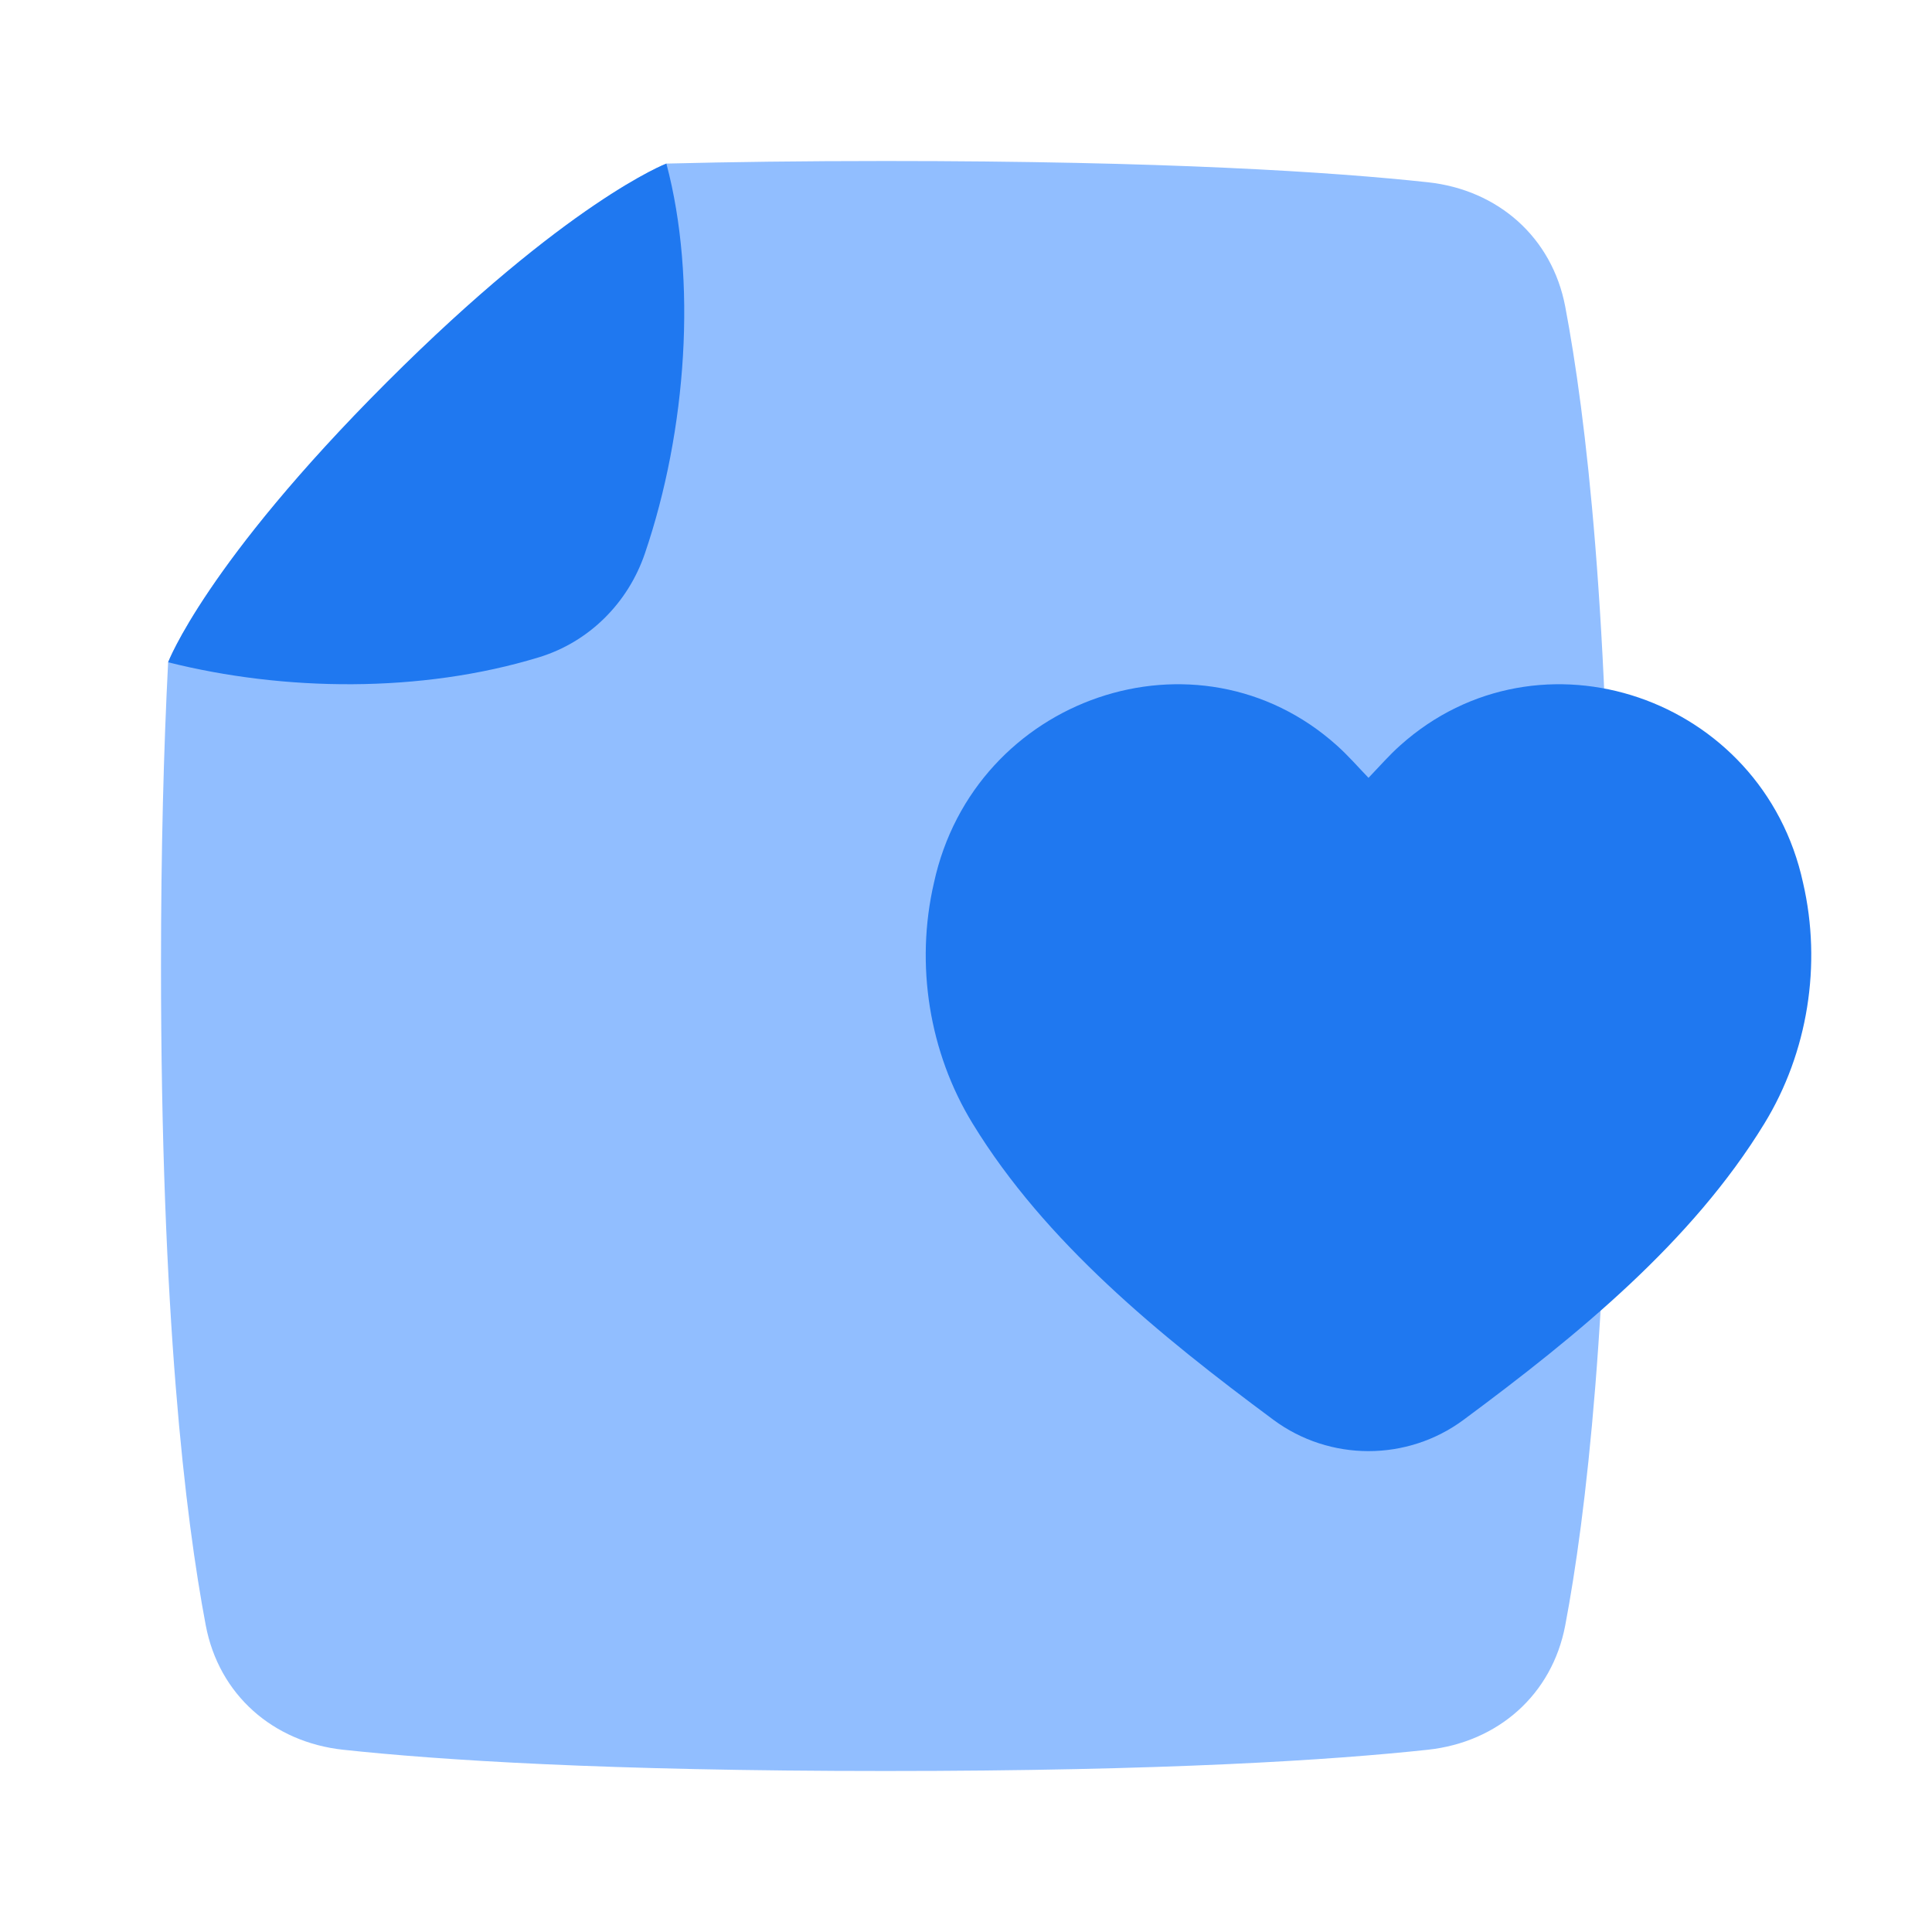 <svg viewBox="0 0 24 24" fill="none" xmlns="http://www.w3.org/2000/svg">



<g transform="matrix(0.5,0,0,0.5,0,0)"><path d="M16.556 4.064C16.556 4.064 14.108 5 9.608 9.5C5.124 13.983 4.184 16.436 4.177 16.454C4.068 18.59 4 21.089 4 24C4 32.685 4.604 37.699 5.112 40.381C5.438 42.103 6.782 43.284 8.526 43.472C10.879 43.726 15.031 44 22 44C28.968 44 33.121 43.726 35.474 43.472C37.218 43.284 38.562 42.103 38.888 40.381C39.397 37.699 40 32.685 40 24C40 15.315 39.397 10.301 38.888 7.619C38.562 5.897 37.218 4.716 35.474 4.528C33.121 4.274 28.968 4 22 4C19.95 4 18.144 4.024 16.556 4.064Z" fill="#91BEFF"></path><path d="M4.177 16.454C7.057 17.178 10.456 17.226 13.393 16.329C14.634 15.95 15.602 14.983 16.021 13.754C17.065 10.694 17.323 6.947 16.556 4.064C16.556 4.064 14.108 5 9.608 9.5C5.108 14 4.177 16.454 4.177 16.454Z" fill="#1F78F0"></path><path d="M43.836 27.913C44.915 26.15 45.266 23.966 44.797 21.936C43.794 17.31 38.244 15.42 34.787 18.52C34.513 18.764 34.269 19.045 34 19.325C33.731 19.045 33.487 18.764 33.213 18.52C29.756 15.42 24.206 17.31 23.203 21.936C22.734 23.966 23.085 26.15 24.164 27.913C25.961 30.855 28.807 33.177 31.638 35.275C33.038 36.312 34.962 36.312 36.362 35.275C39.193 33.177 42.039 30.855 43.836 27.913Z" fill="#1F78F0"></path></g></svg>